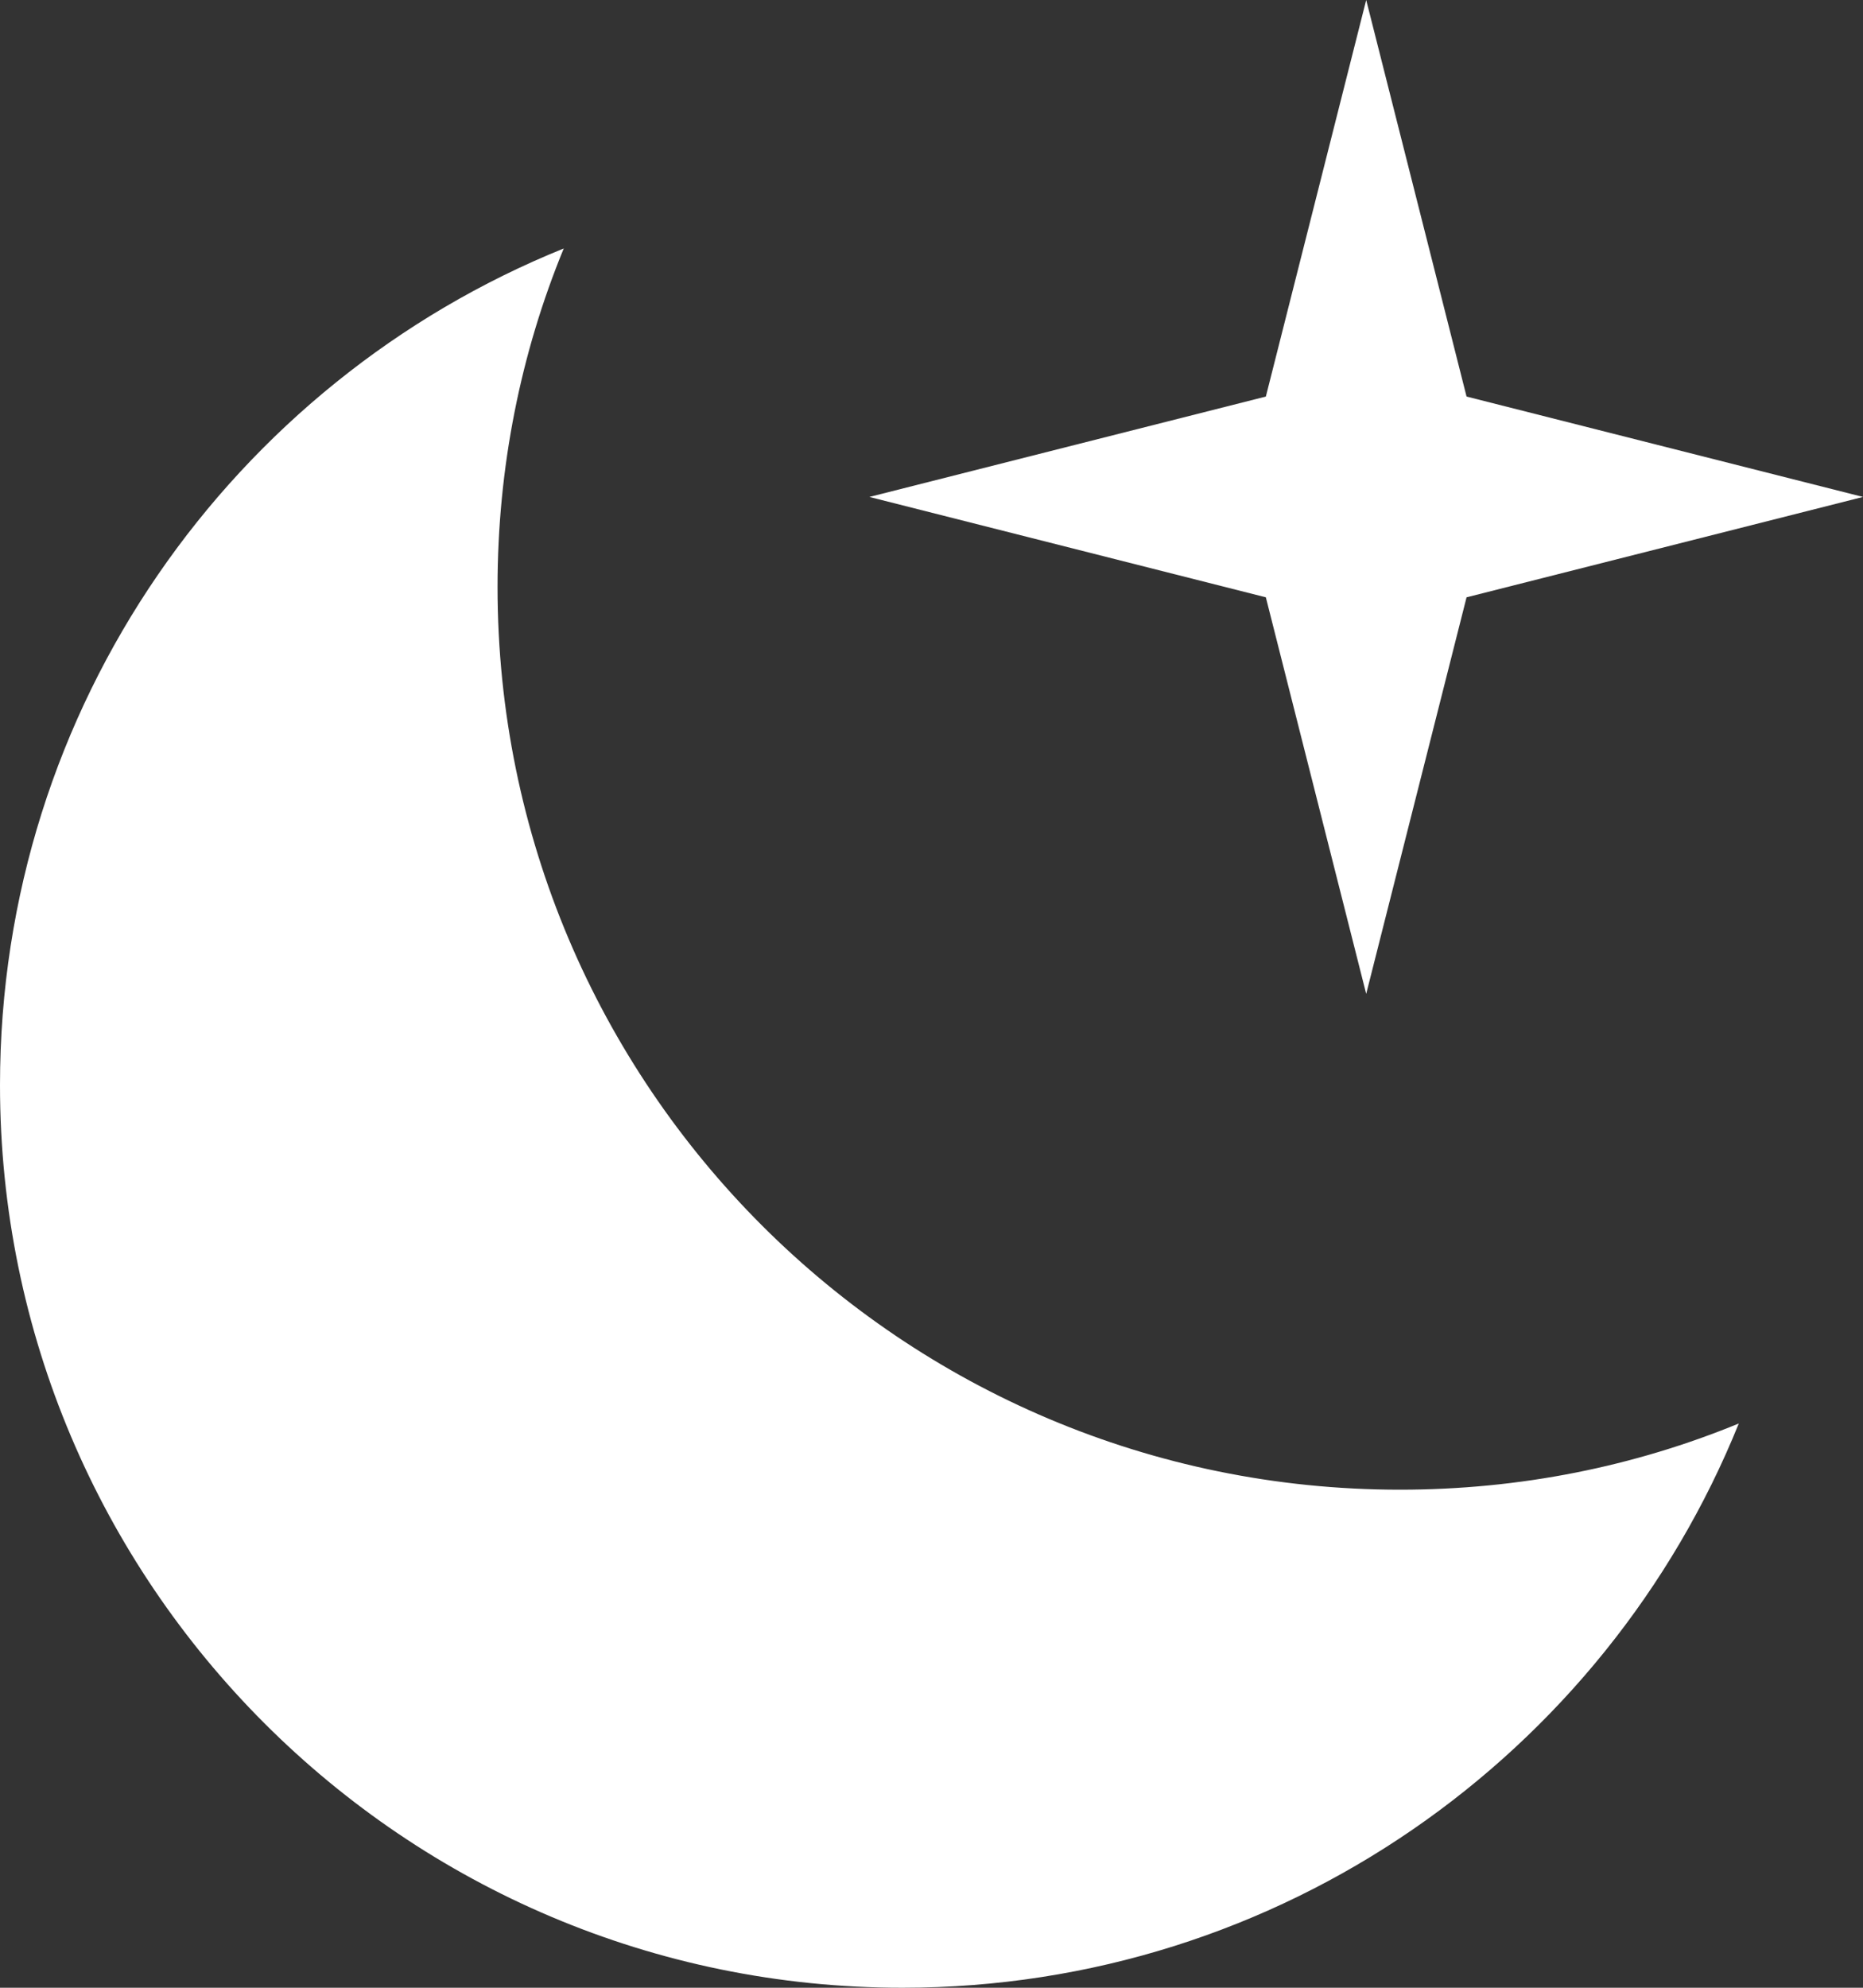 <svg width="15" height="16" viewBox="0 0 15 16" fill="none" xmlns="http://www.w3.org/2000/svg">
<rect x="0" y="0" width="15" height="16" fill="#333333" stroke="none"/>
<path d="M11.272 11.991C7.26 11.991 4.006 8.74 4.006 4.725C4.006 3.762 4.193 2.842 4.539 2C1.877 3.075 0 5.685 0 8.734C0 12.745 3.255 16 7.266 16C10.315 16 12.925 14.12 14 11.458C13.158 11.804 12.238 11.991 11.272 11.991Z" fill="white"/>
<path fill-rule="evenodd" clip-rule="evenodd" d="M10.192 4.808L7 4L10.192 3.192L11 0L11.808 3.192L15 4L11.808 4.808L11 8L10.192 4.808Z" fill="white"/>
</svg>
